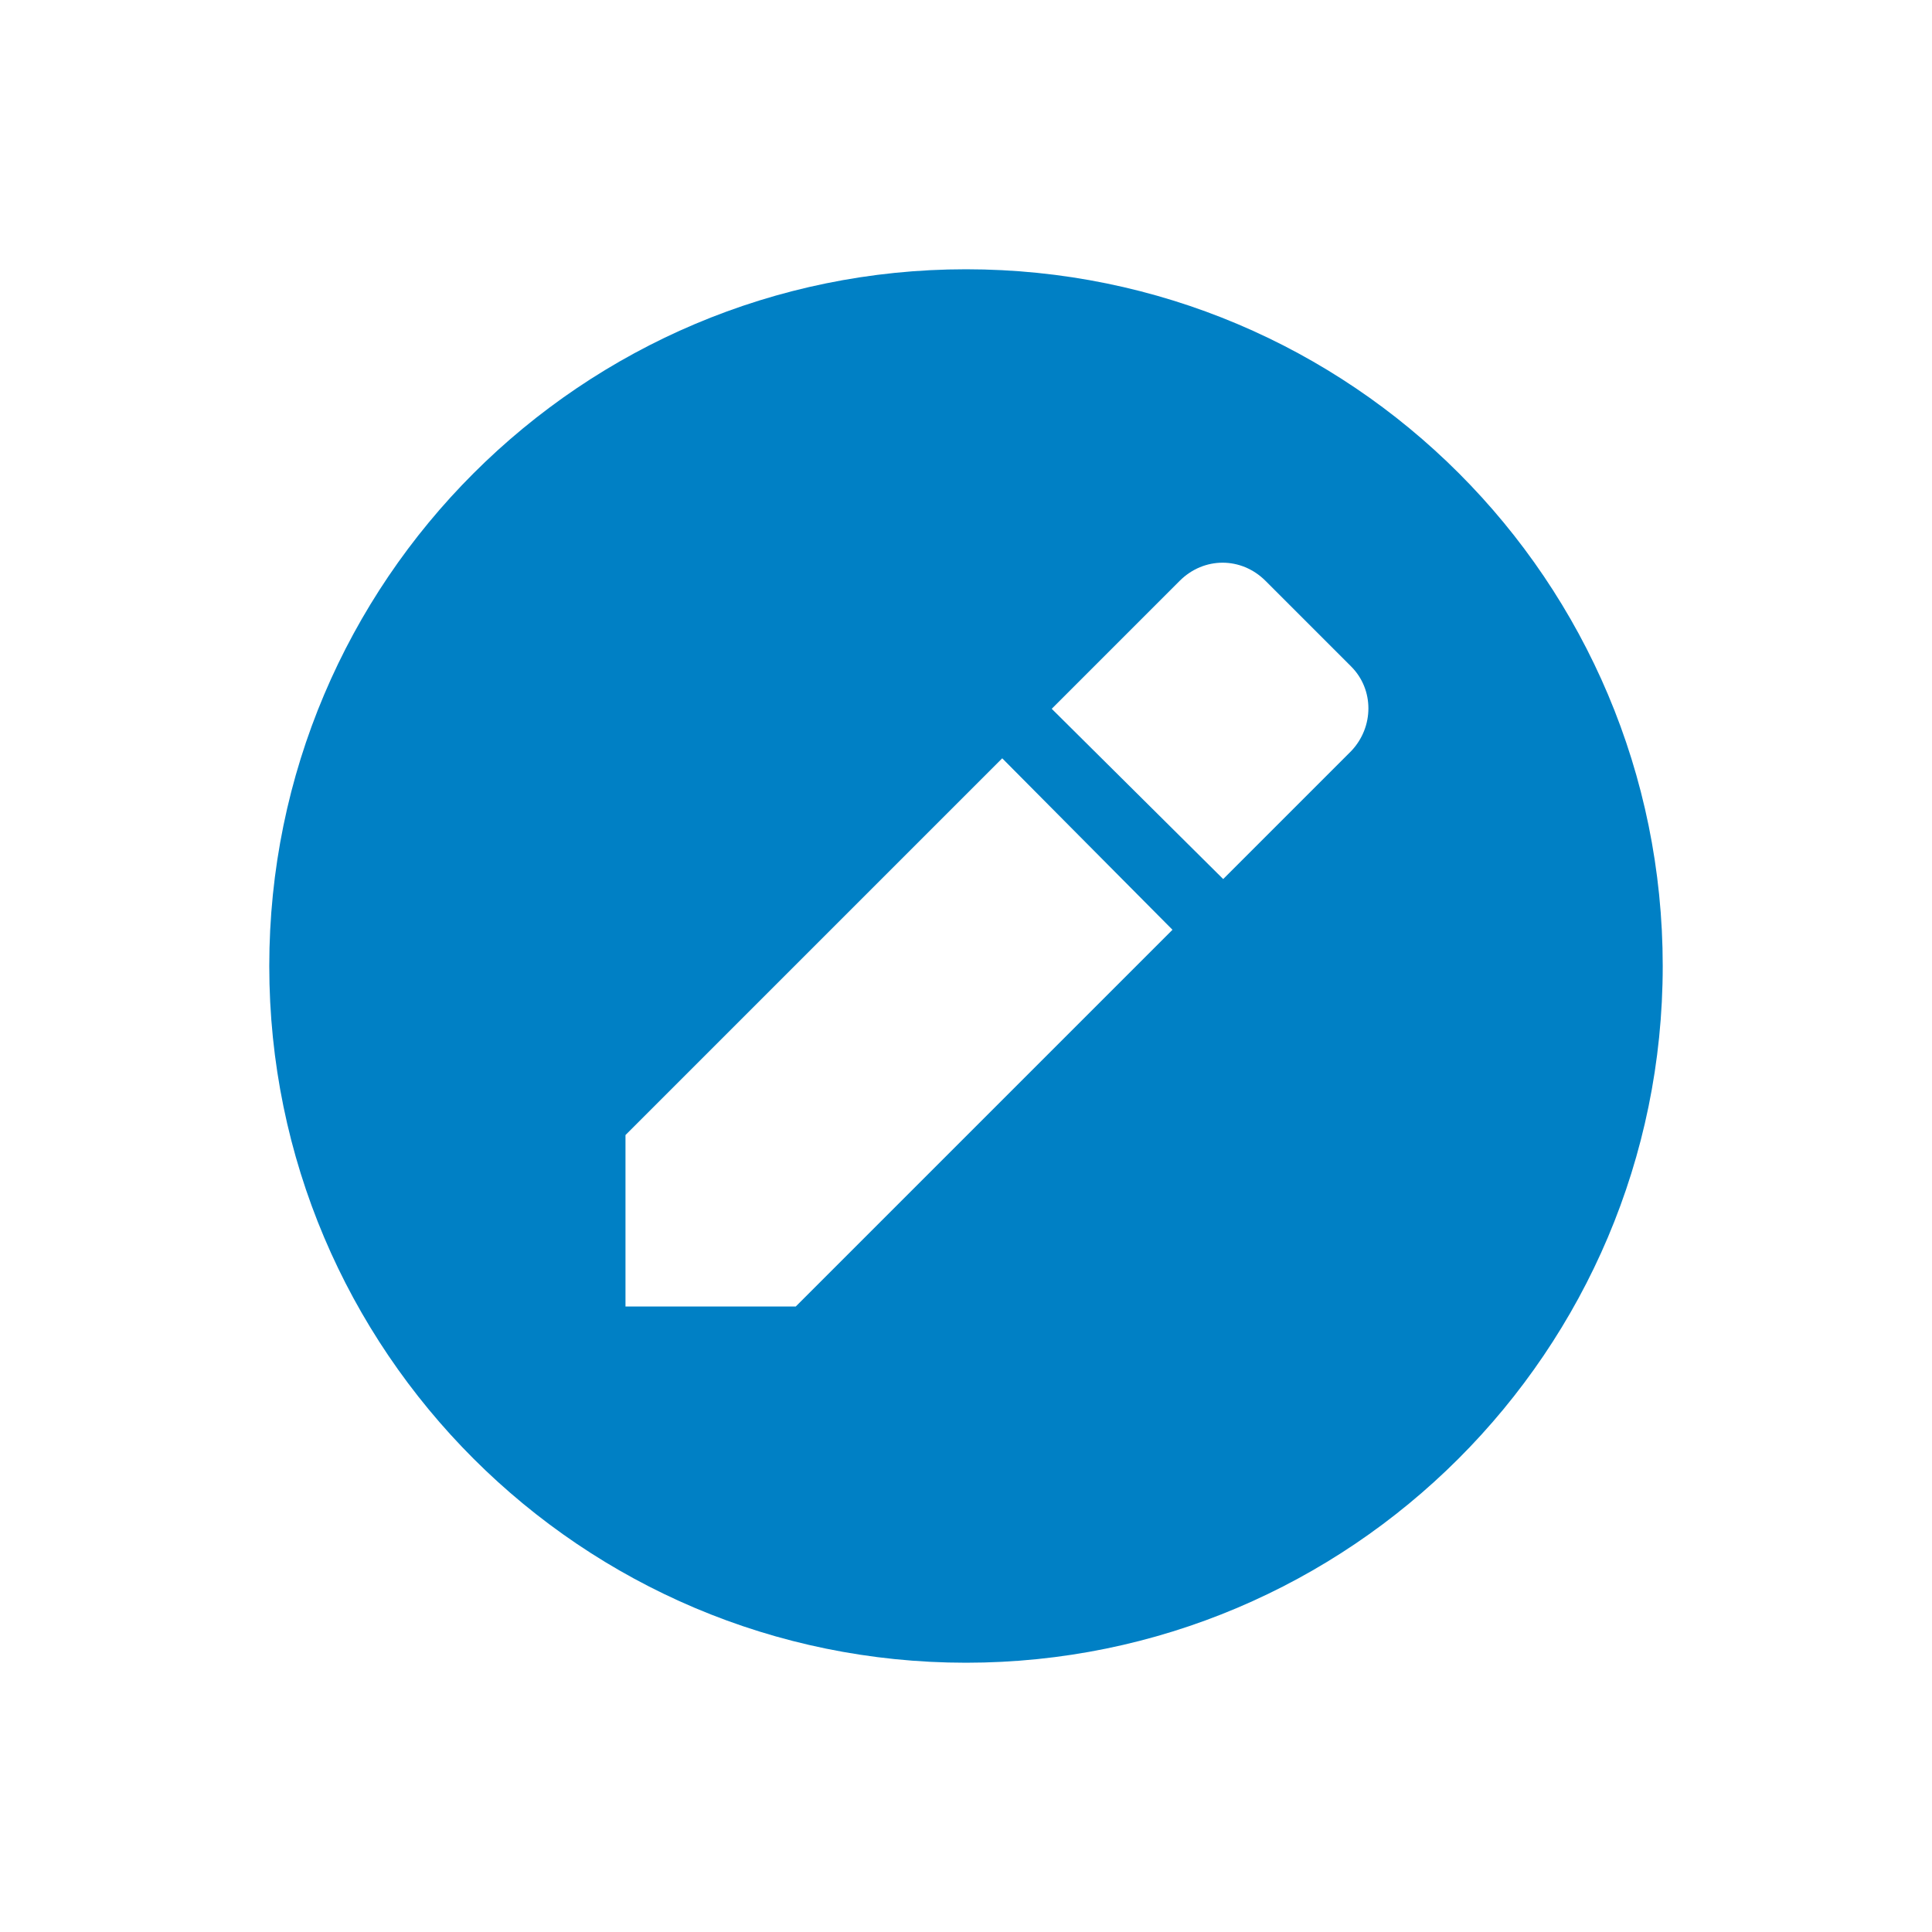 <svg xmlns="http://www.w3.org/2000/svg" viewBox="0 0 16 16" width="16" height="16">
<cis-name>edit-sign</cis-name>
<cis-semantic>primary</cis-semantic>
<path fill="#0080C5" d="M8,2.23C4.82,2.23,2.23,4.81,2.23,8S4.82,13.77,8,13.77s5.77-2.58,5.77-5.77S11.19,2.23,8,2.23z M6.59,10.82
	H5.18V9.4L8.3,6.28L9.71,7.7L6.59,10.82z M11.19,6.22l-1.06,1.06L8.71,5.87l1.06-1.06c0.2-0.2,0.51-0.2,0.71,0l0.71,0.71
	C11.38,5.71,11.38,6.02,11.19,6.22z"/>
</svg>
